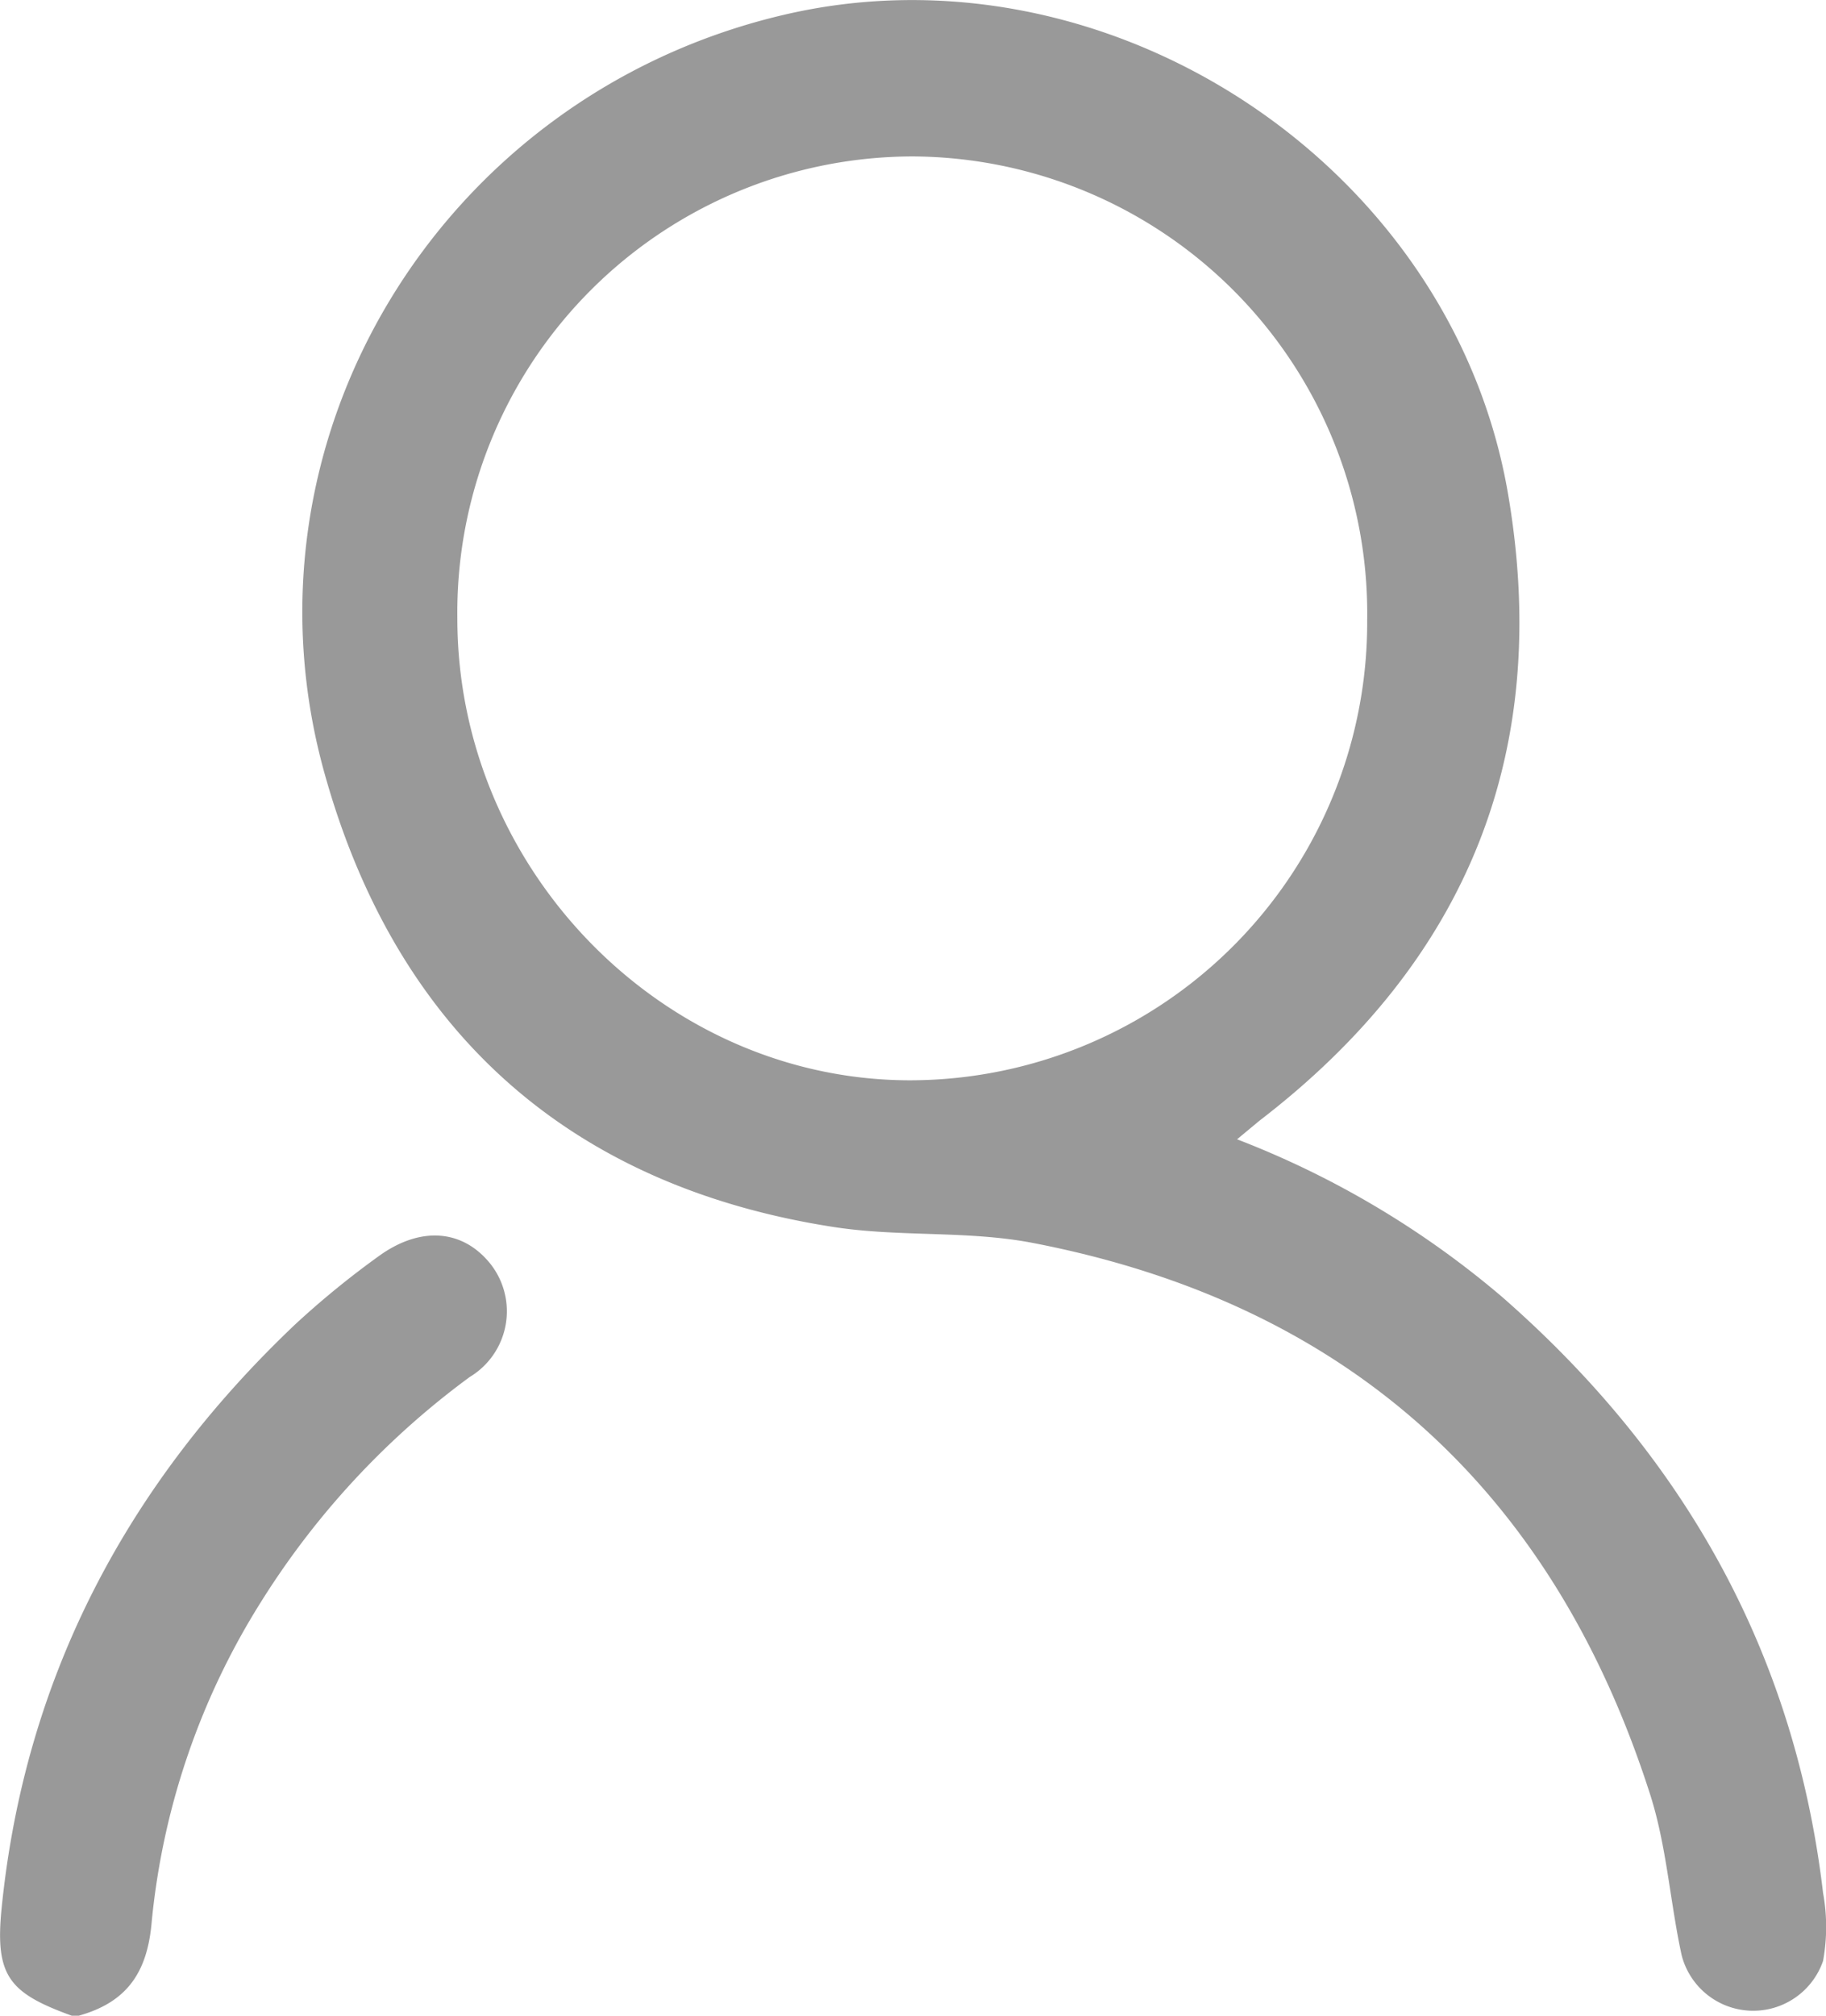 <svg xmlns="http://www.w3.org/2000/svg" viewBox="0 0 87 96"><defs><style>.cls-1{fill:#999;}</style></defs><title>Asset 2xxxhdpi</title><g id="Layer_2" data-name="Layer 2"><g id="Layer_1-2" data-name="Layer 1"><path class="cls-1" d="M3.42,96c-3-1.09-3.67-1.89-3.34-5.15,1.11-11,6-20.21,14-27.79a42,42,0,0,1,4-3.26c2-1.43,4-1.23,5.3.41a3.65,3.65,0,0,1-1,5.37,38.84,38.84,0,0,0-10,10.8A34.9,34.9,0,0,0,7.22,91.61C7,94,6,95.37,3.75,96Z"/><path class="cls-1" d="M58.94,54.26a43.63,43.63,0,0,1,12.62,7.5c8.64,7.55,13.95,16.92,15.3,28.39a9,9,0,0,1,0,3.24,3.52,3.52,0,0,1-6.74-.28c-.55-2.53-.71-5.17-1.49-7.62C74,71,64.21,62.08,49.18,59.19c-3.08-.59-6.33-.27-9.44-.75C27.16,56.5,19,49.16,15.55,37.14,10.88,21.08,20.95,4.55,37.33.71,52.69-2.9,69,7.72,71.81,23.29,74,35.65,70,45.71,60,53.38ZM43.51,7.45a21.73,21.73,0,0,0-21.72,22c0,11.94,9.77,21.95,21.49,22A21.81,21.81,0,0,0,65.14,29.53,21.77,21.77,0,0,0,43.51,7.45Z"/></g></g></svg>